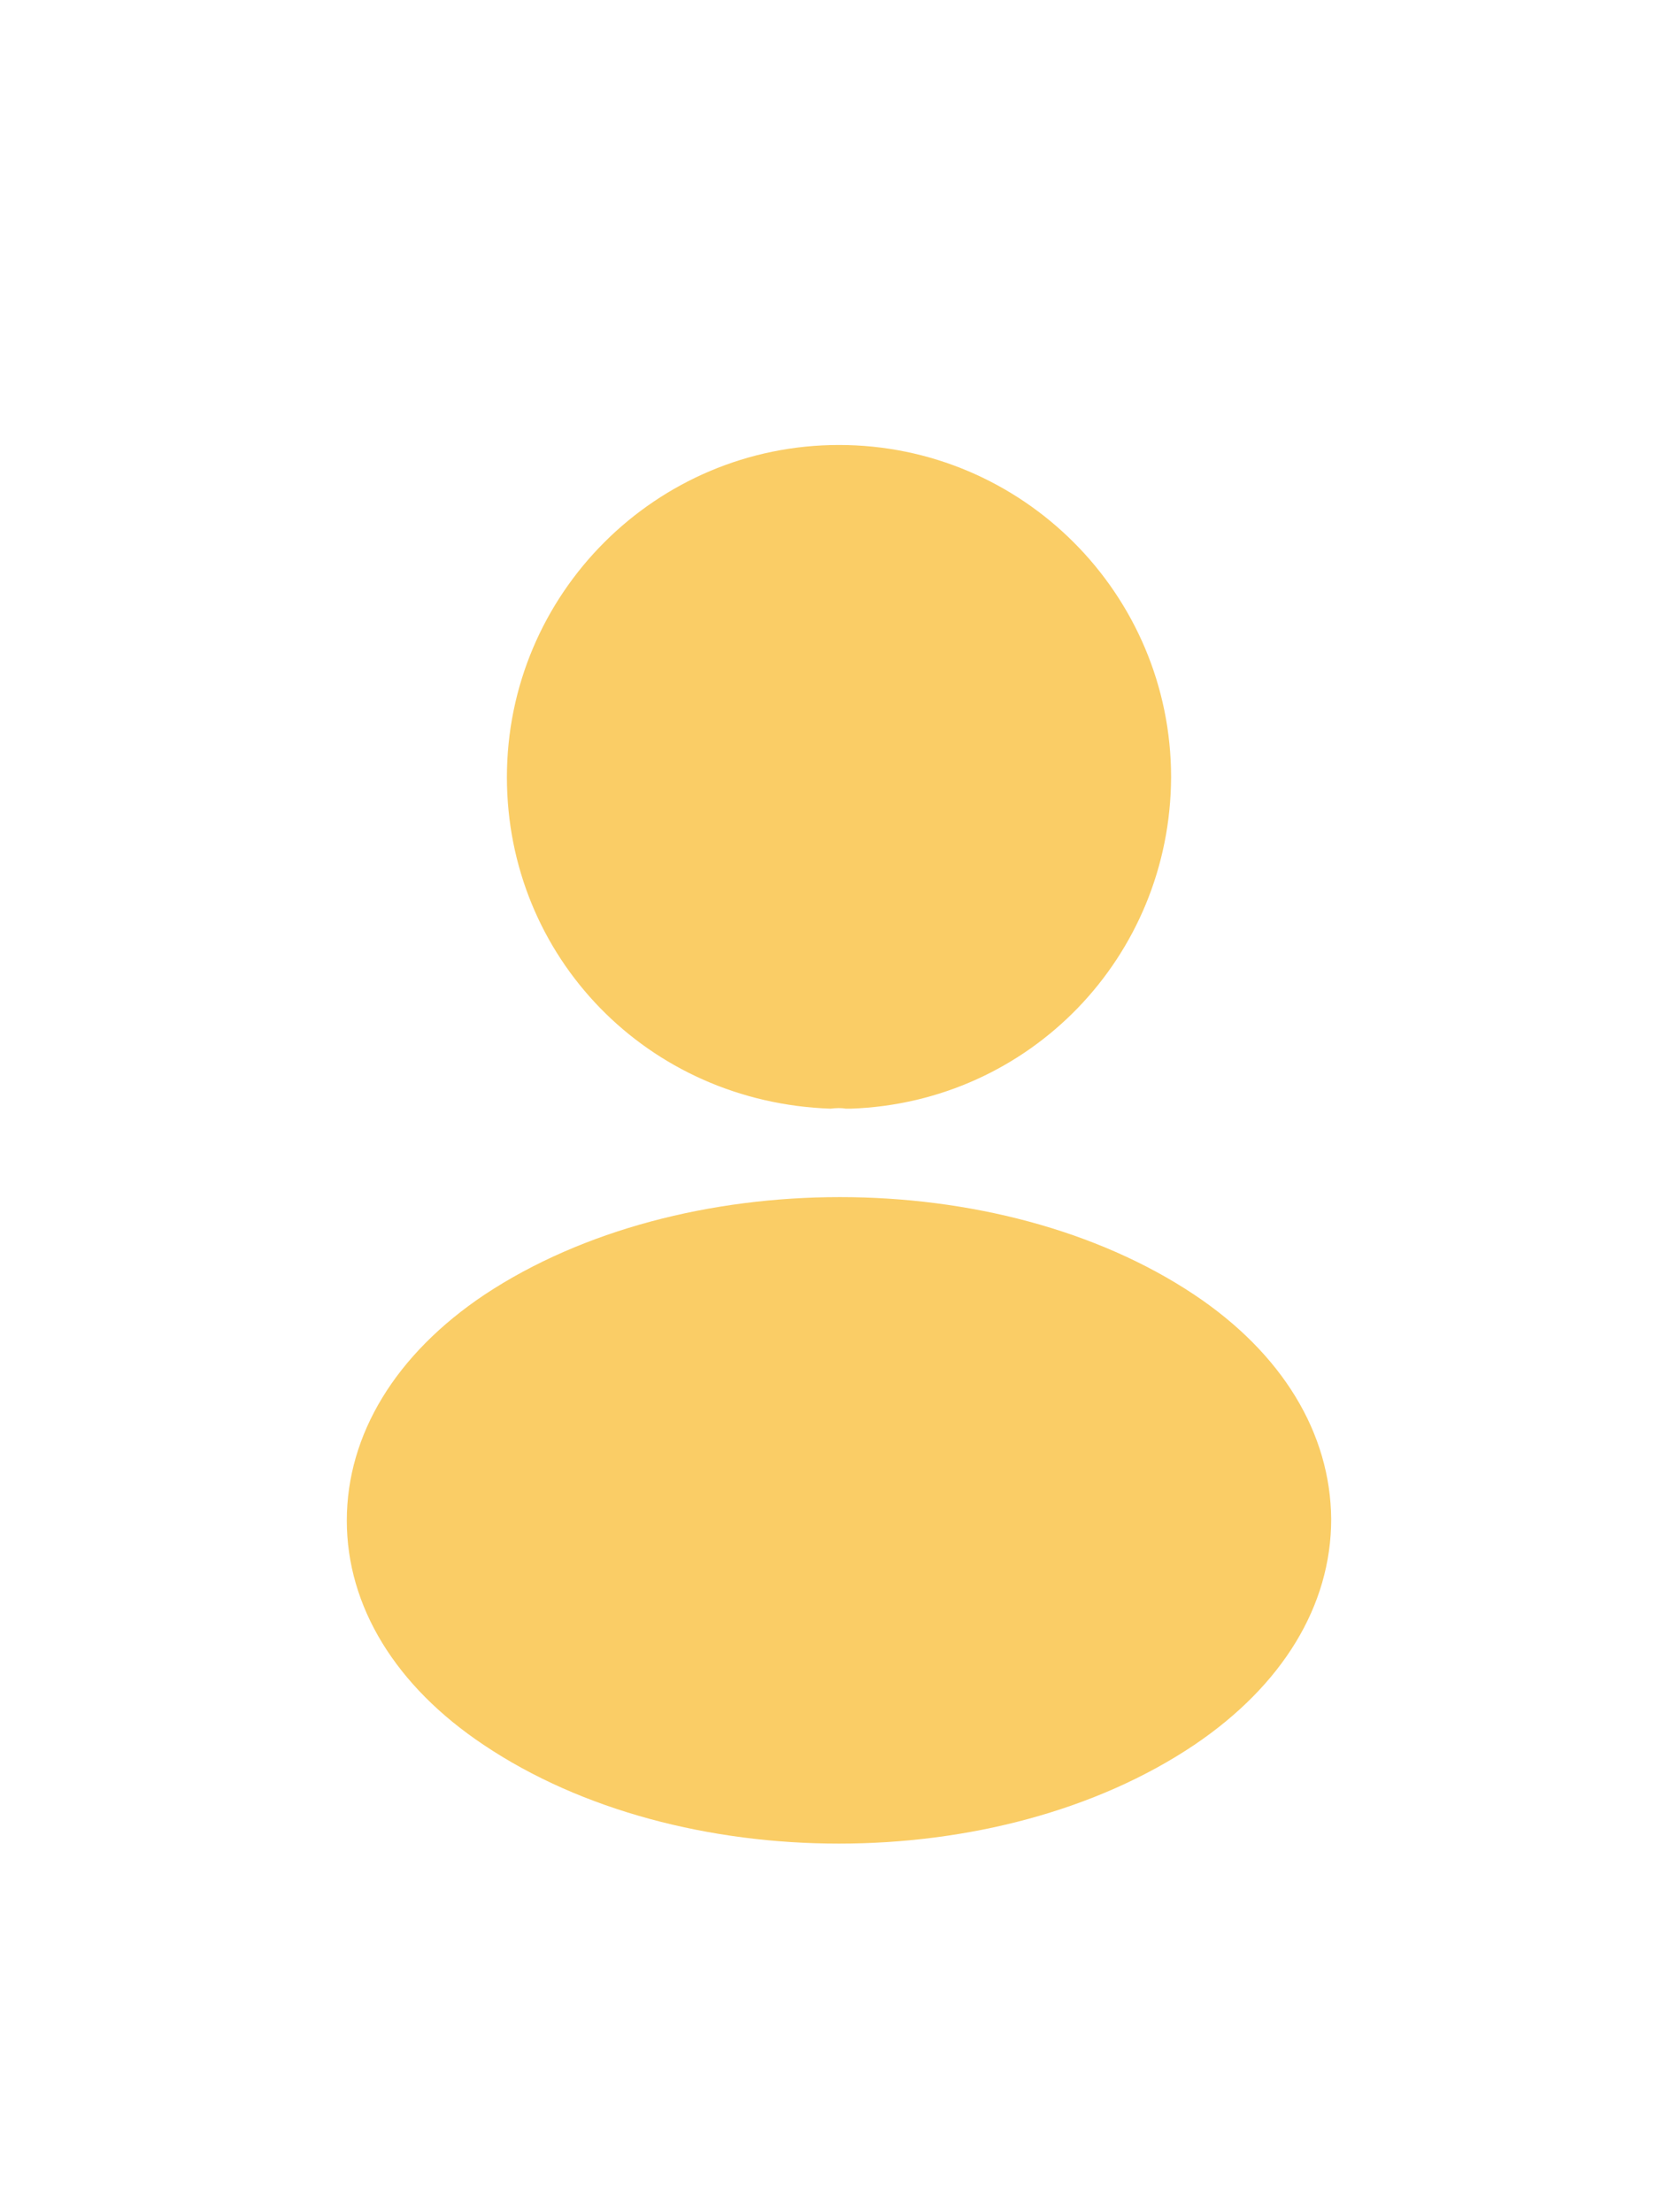 <svg width="22" height="29" viewBox="0 0 22 29" fill="none" xmlns="http://www.w3.org/2000/svg">
<g filter="url(#filter0_d_39_88)">
<path d="M11 1.833C8.598 1.833 6.646 3.786 6.646 6.188C6.646 8.543 8.488 10.45 10.89 10.533C10.963 10.523 11.037 10.523 11.092 10.533C11.11 10.533 11.119 10.533 11.137 10.533C11.147 10.533 11.147 10.533 11.156 10.533C13.502 10.45 15.345 8.543 15.354 6.188C15.354 3.786 13.402 1.833 11 1.833Z" fill="#FACD66"/>
<path d="M15.657 12.971C13.099 11.266 8.928 11.266 6.353 12.971C5.188 13.75 4.547 14.804 4.547 15.932C4.547 17.059 5.188 18.104 6.343 18.874C7.627 19.736 9.313 20.167 11 20.167C12.687 20.167 14.373 19.736 15.657 18.874C16.812 18.095 17.453 17.05 17.453 15.913C17.444 14.786 16.812 13.741 15.657 12.971Z" fill="#FACD66"/>
</g>
<defs>
<filter id="filter0_d_39_88" x="0.547" y="1.833" width="20.907" height="26.333" filterUnits="userSpaceOnUse" color-interpolation-filters="sRGB">
<feFlood flood-opacity="0" result="BackgroundImageFix"/>
<feColorMatrix in="SourceAlpha" type="matrix" values="0 0 0 0 0 0 0 0 0 0 0 0 0 0 0 0 0 0 127 0" result="hardAlpha"/>
<feOffset dy="4"/>
<feGaussianBlur stdDeviation="2"/>
<feComposite in2="hardAlpha" operator="out"/>
<feColorMatrix type="matrix" values="0 0 0 0 0 0 0 0 0 0 0 0 0 0 0 0 0 0 0.25 0"/>
<feBlend mode="normal" in2="BackgroundImageFix" result="effect1_dropShadow_39_88"/>
<feBlend mode="normal" in="SourceGraphic" in2="effect1_dropShadow_39_88" result="shape"/>
</filter>
</defs>
</svg>

